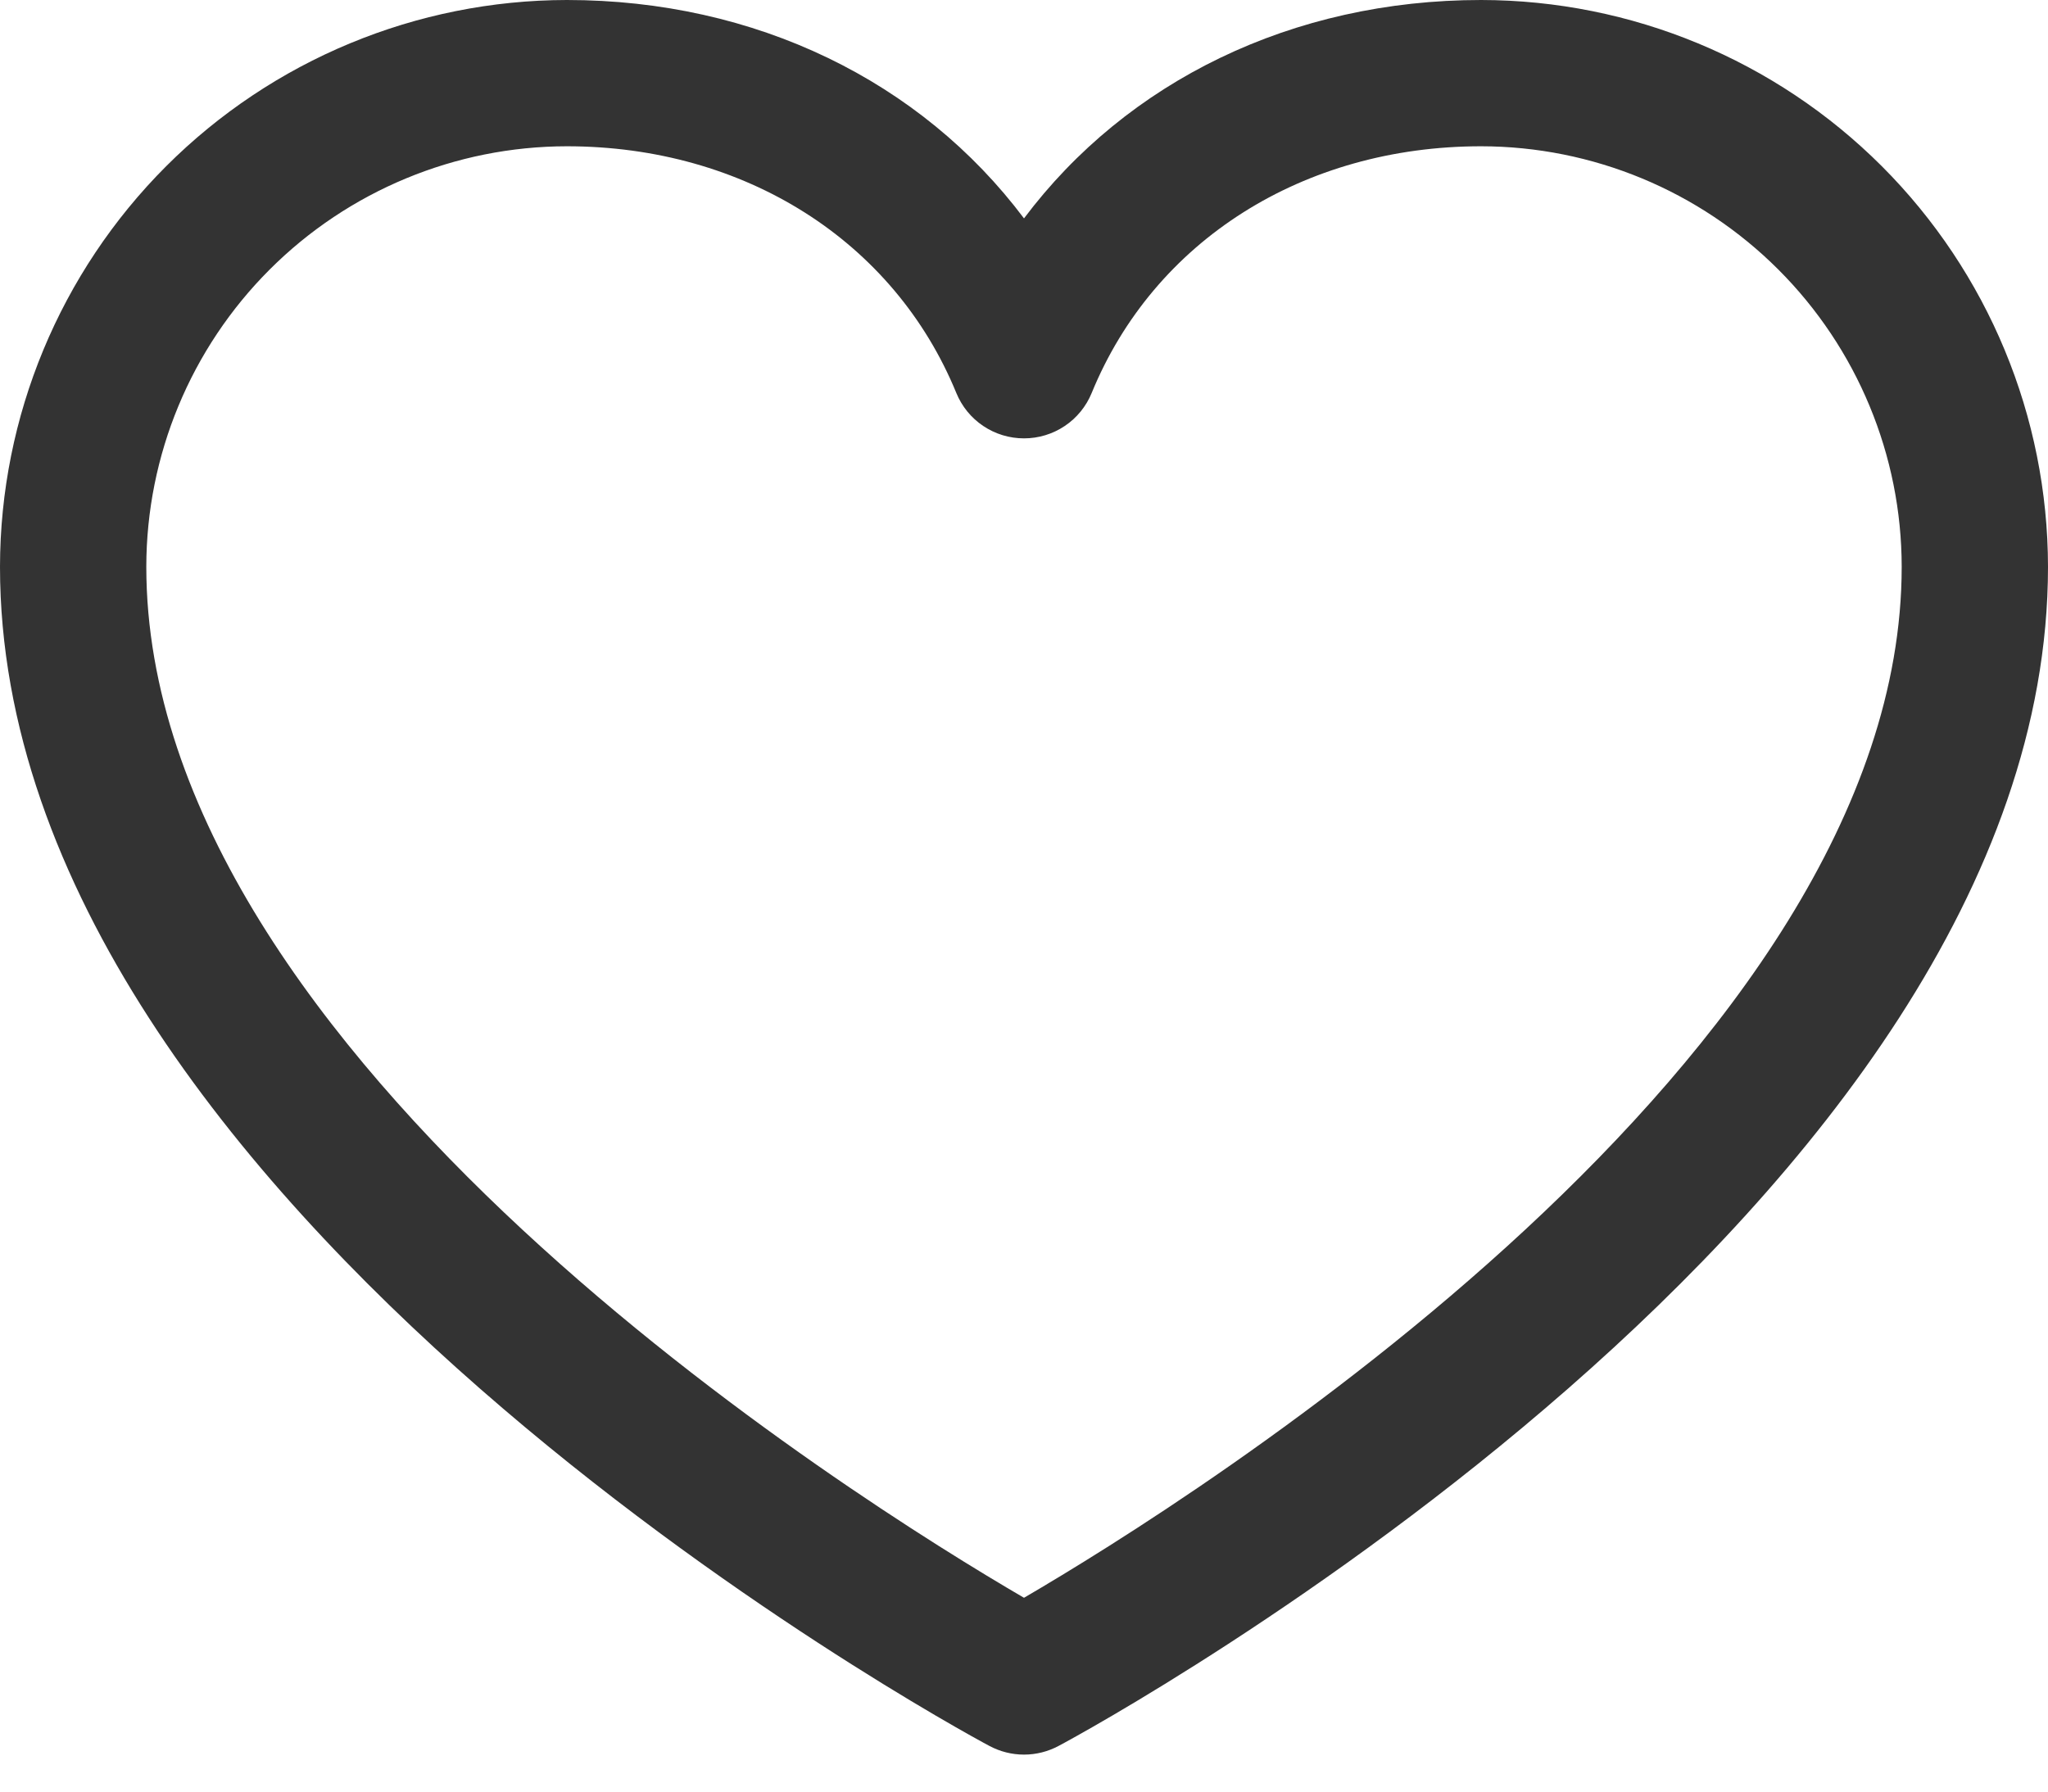 <svg width="32" height="28" viewBox="0 0 32 28" fill="none" xmlns="http://www.w3.org/2000/svg">
<path d="M23.143 0C20.193 0 17.61 1.269 16 3.413C14.39 1.269 11.807 0 8.857 0C6.509 0.003 4.258 0.937 2.597 2.597C0.937 4.258 0.003 6.509 0 8.857C0 18.857 14.827 26.951 15.459 27.286C15.625 27.375 15.811 27.422 16 27.422C16.189 27.422 16.375 27.375 16.541 27.286C17.173 26.951 32 18.857 32 8.857C31.997 6.509 31.063 4.258 29.403 2.597C27.742 0.937 25.491 0.003 23.143 0ZM16 24.971C13.391 23.451 2.286 16.527 2.286 8.857C2.288 7.115 2.981 5.445 4.213 4.213C5.445 2.981 7.115 2.288 8.857 2.286C11.636 2.286 13.969 3.766 14.943 6.143C15.029 6.352 15.175 6.532 15.364 6.658C15.552 6.784 15.773 6.851 16 6.851C16.227 6.851 16.448 6.784 16.636 6.658C16.825 6.532 16.971 6.352 17.057 6.143C18.031 3.761 20.364 2.286 23.143 2.286C24.885 2.288 26.555 2.981 27.787 4.213C29.019 5.445 29.712 7.115 29.714 8.857C29.714 16.516 18.606 23.45 16 24.971Z" fill="#333333"/>
</svg>
